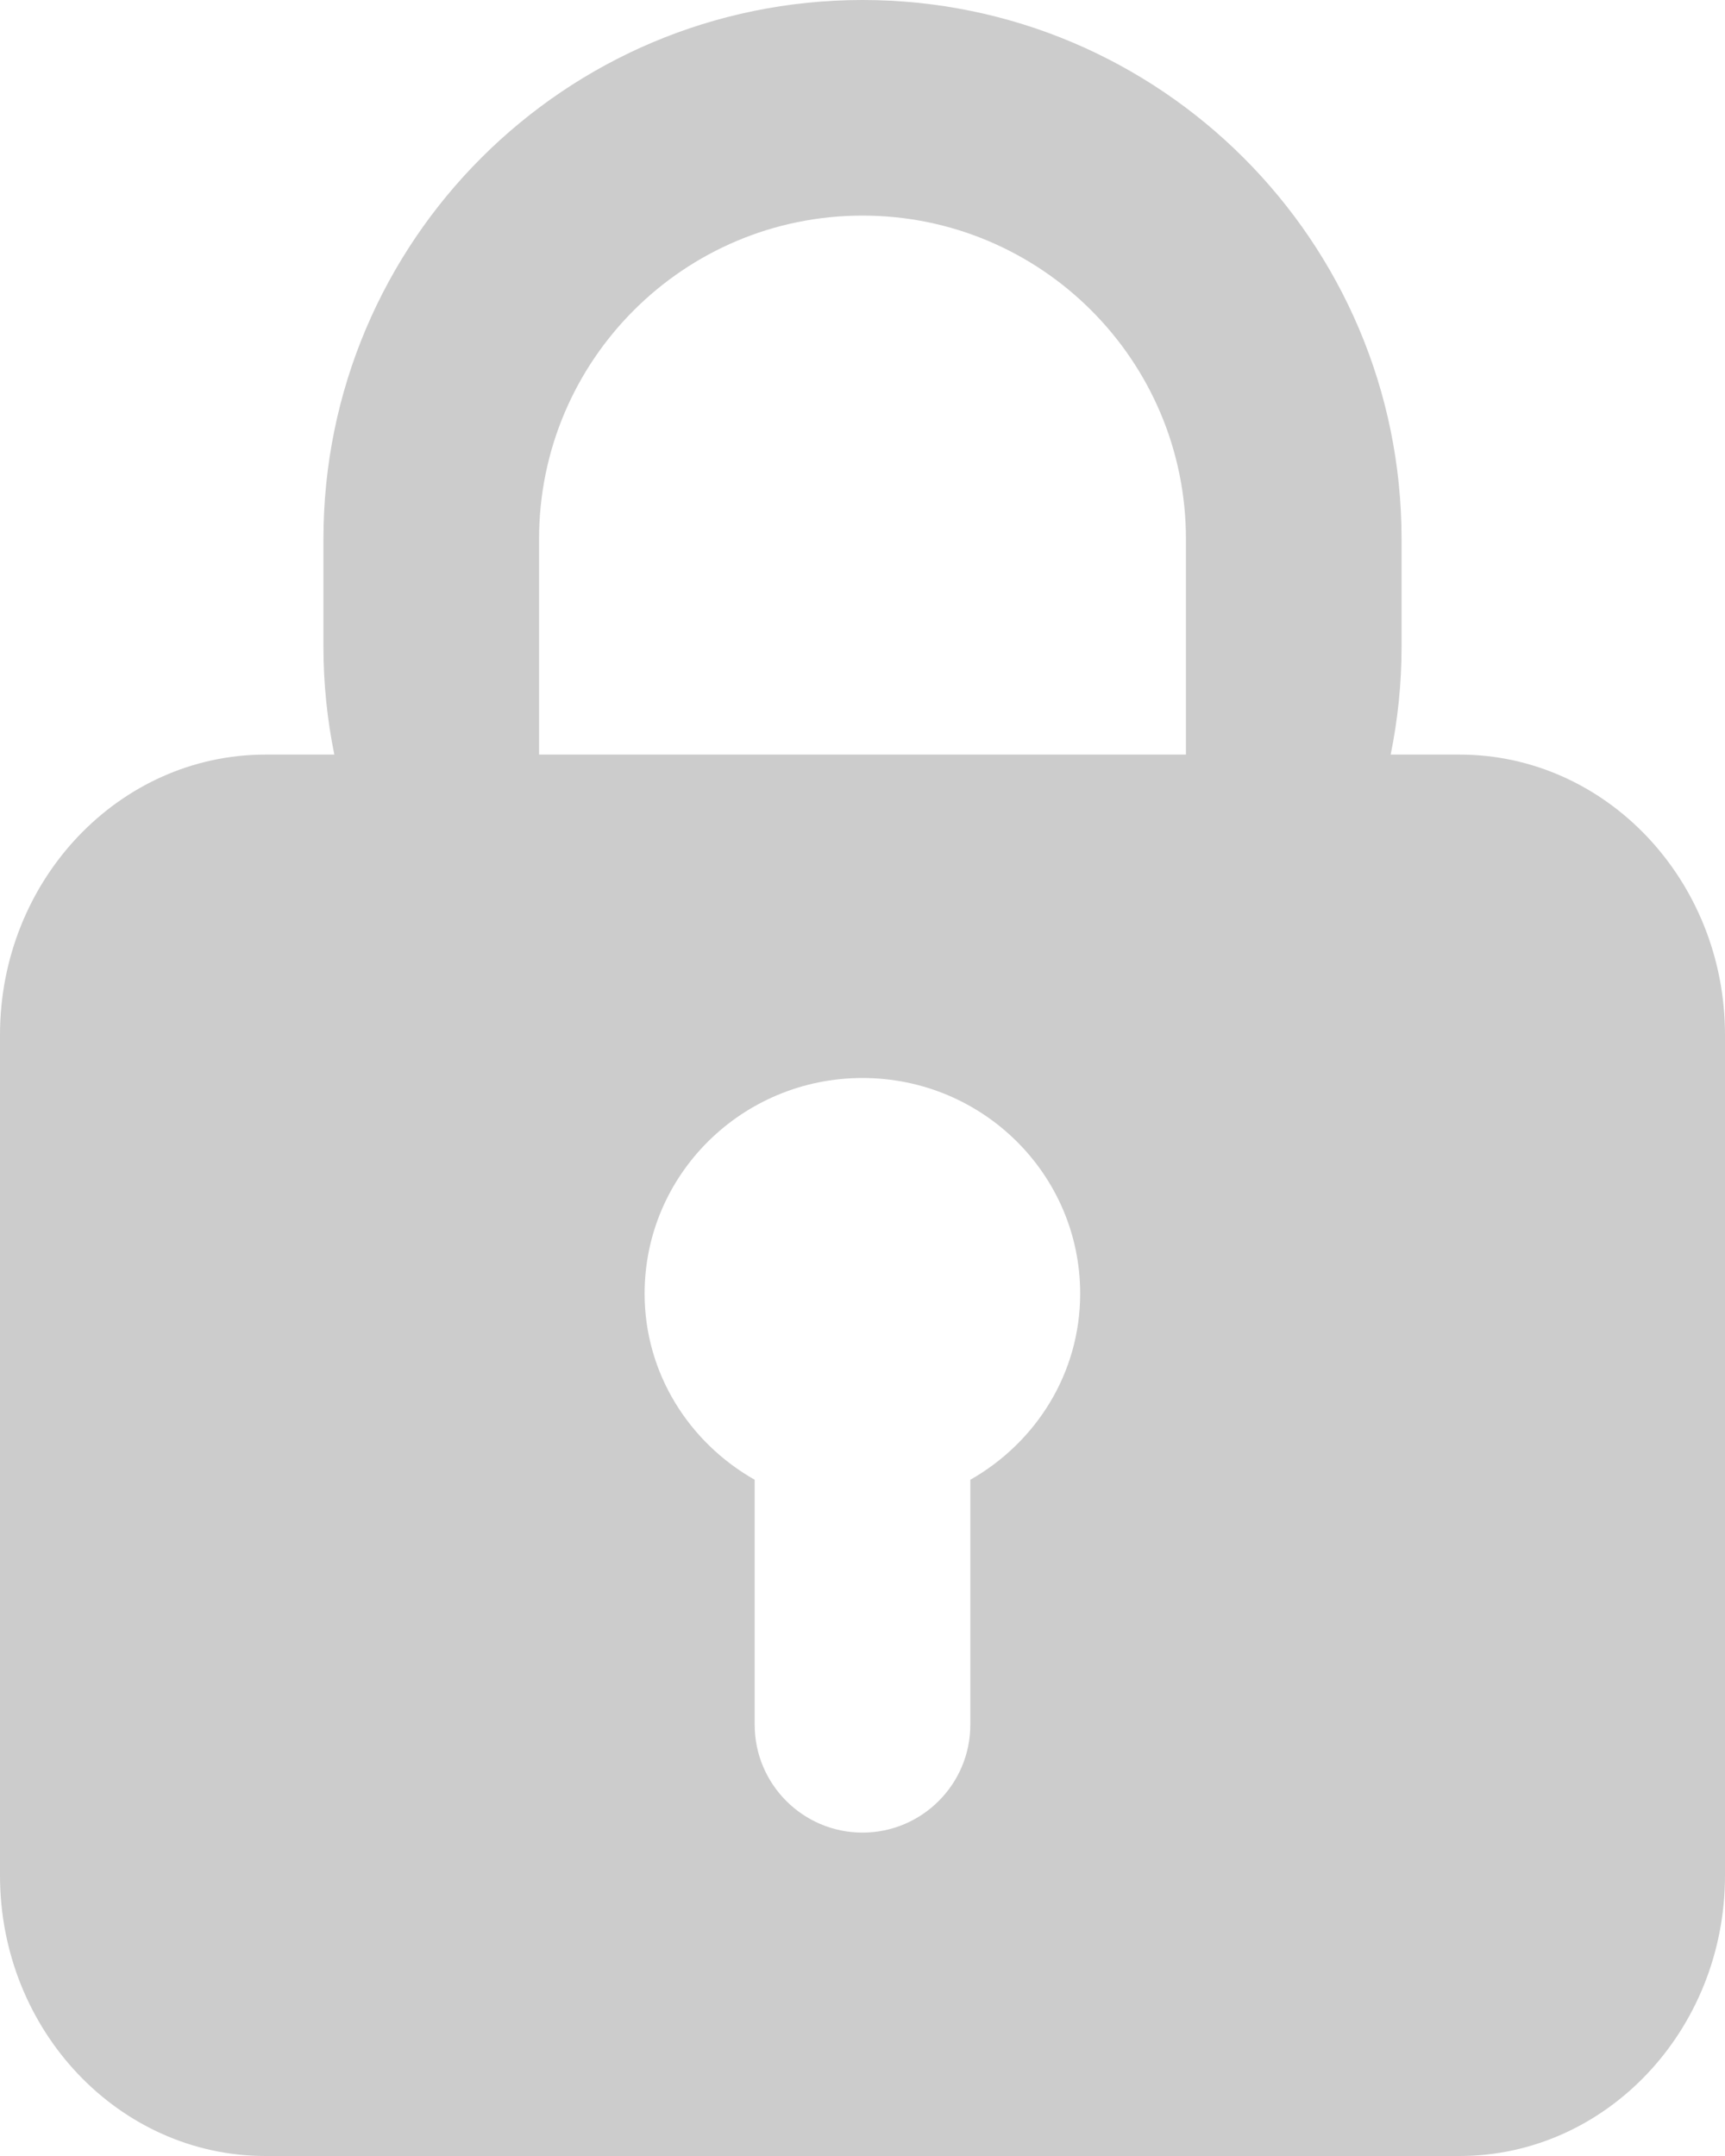 <?xml version="1.0" encoding="UTF-8"?>
<svg width="16px" height="20px" viewBox="0 0 16 20" version="1.1" xmlns="http://www.w3.org/2000/svg" xmlns:xlink="http://www.w3.org/1999/xlink">
    <!-- Generator: Sketch 63.1 (92452) - https://sketch.com -->
    <title>icon_password</title>
    <desc>Created with Sketch.</desc>
    <g id="web" stroke="none" stroke-width="1" fill="none" fill-rule="evenodd">
        <g id="登录-默认" transform="translate(-878, -394)" fill="#CCCCCC" fill-rule="nonzero">
            <g id="编组-10" transform="translate(820, 184)">
                <g id="Group-2" transform="translate(50, 200)">
                    <path d="M21.538,30 L10.462,30 C9.104,30 8,28.834 8,27.398 L8,19.6 C8,18.166 9.104,17 10.462,17 L11.101,17 C11.035,16.676 11,16.342 11,16 L11,15 C11,12.238 13.238,10 16,10 C18.761,10 21,12.238 21,15 L21,16 C21,16.342 20.965,16.676 20.899,17 L21.538,17 C22.896,17 24,18.166 24,19.6 L24,27.398 C24,28.834 22.896,30 21.538,30 L21.538,30 Z M15,23.727 L15,26 C15,26.551 15.448,27 16,27 C16.552,27 17,26.551 17,26 L17,23.727 C17.606,23.383 18.019,22.742 18.019,22 C18.019,20.895 17.115,20 16,20 C14.884,20 13.979,20.895 13.979,22 C13.979,22.742 14.394,23.383 15,23.727 L15,23.727 Z M19,15 C19,13.343 17.657,12 16,12 C14.343,12 13,13.343 13,15 L13,17 L19,17 L19,15 Z" id="icon_password"></path>
                </g>
            </g>
        </g>
    </g>
</svg>